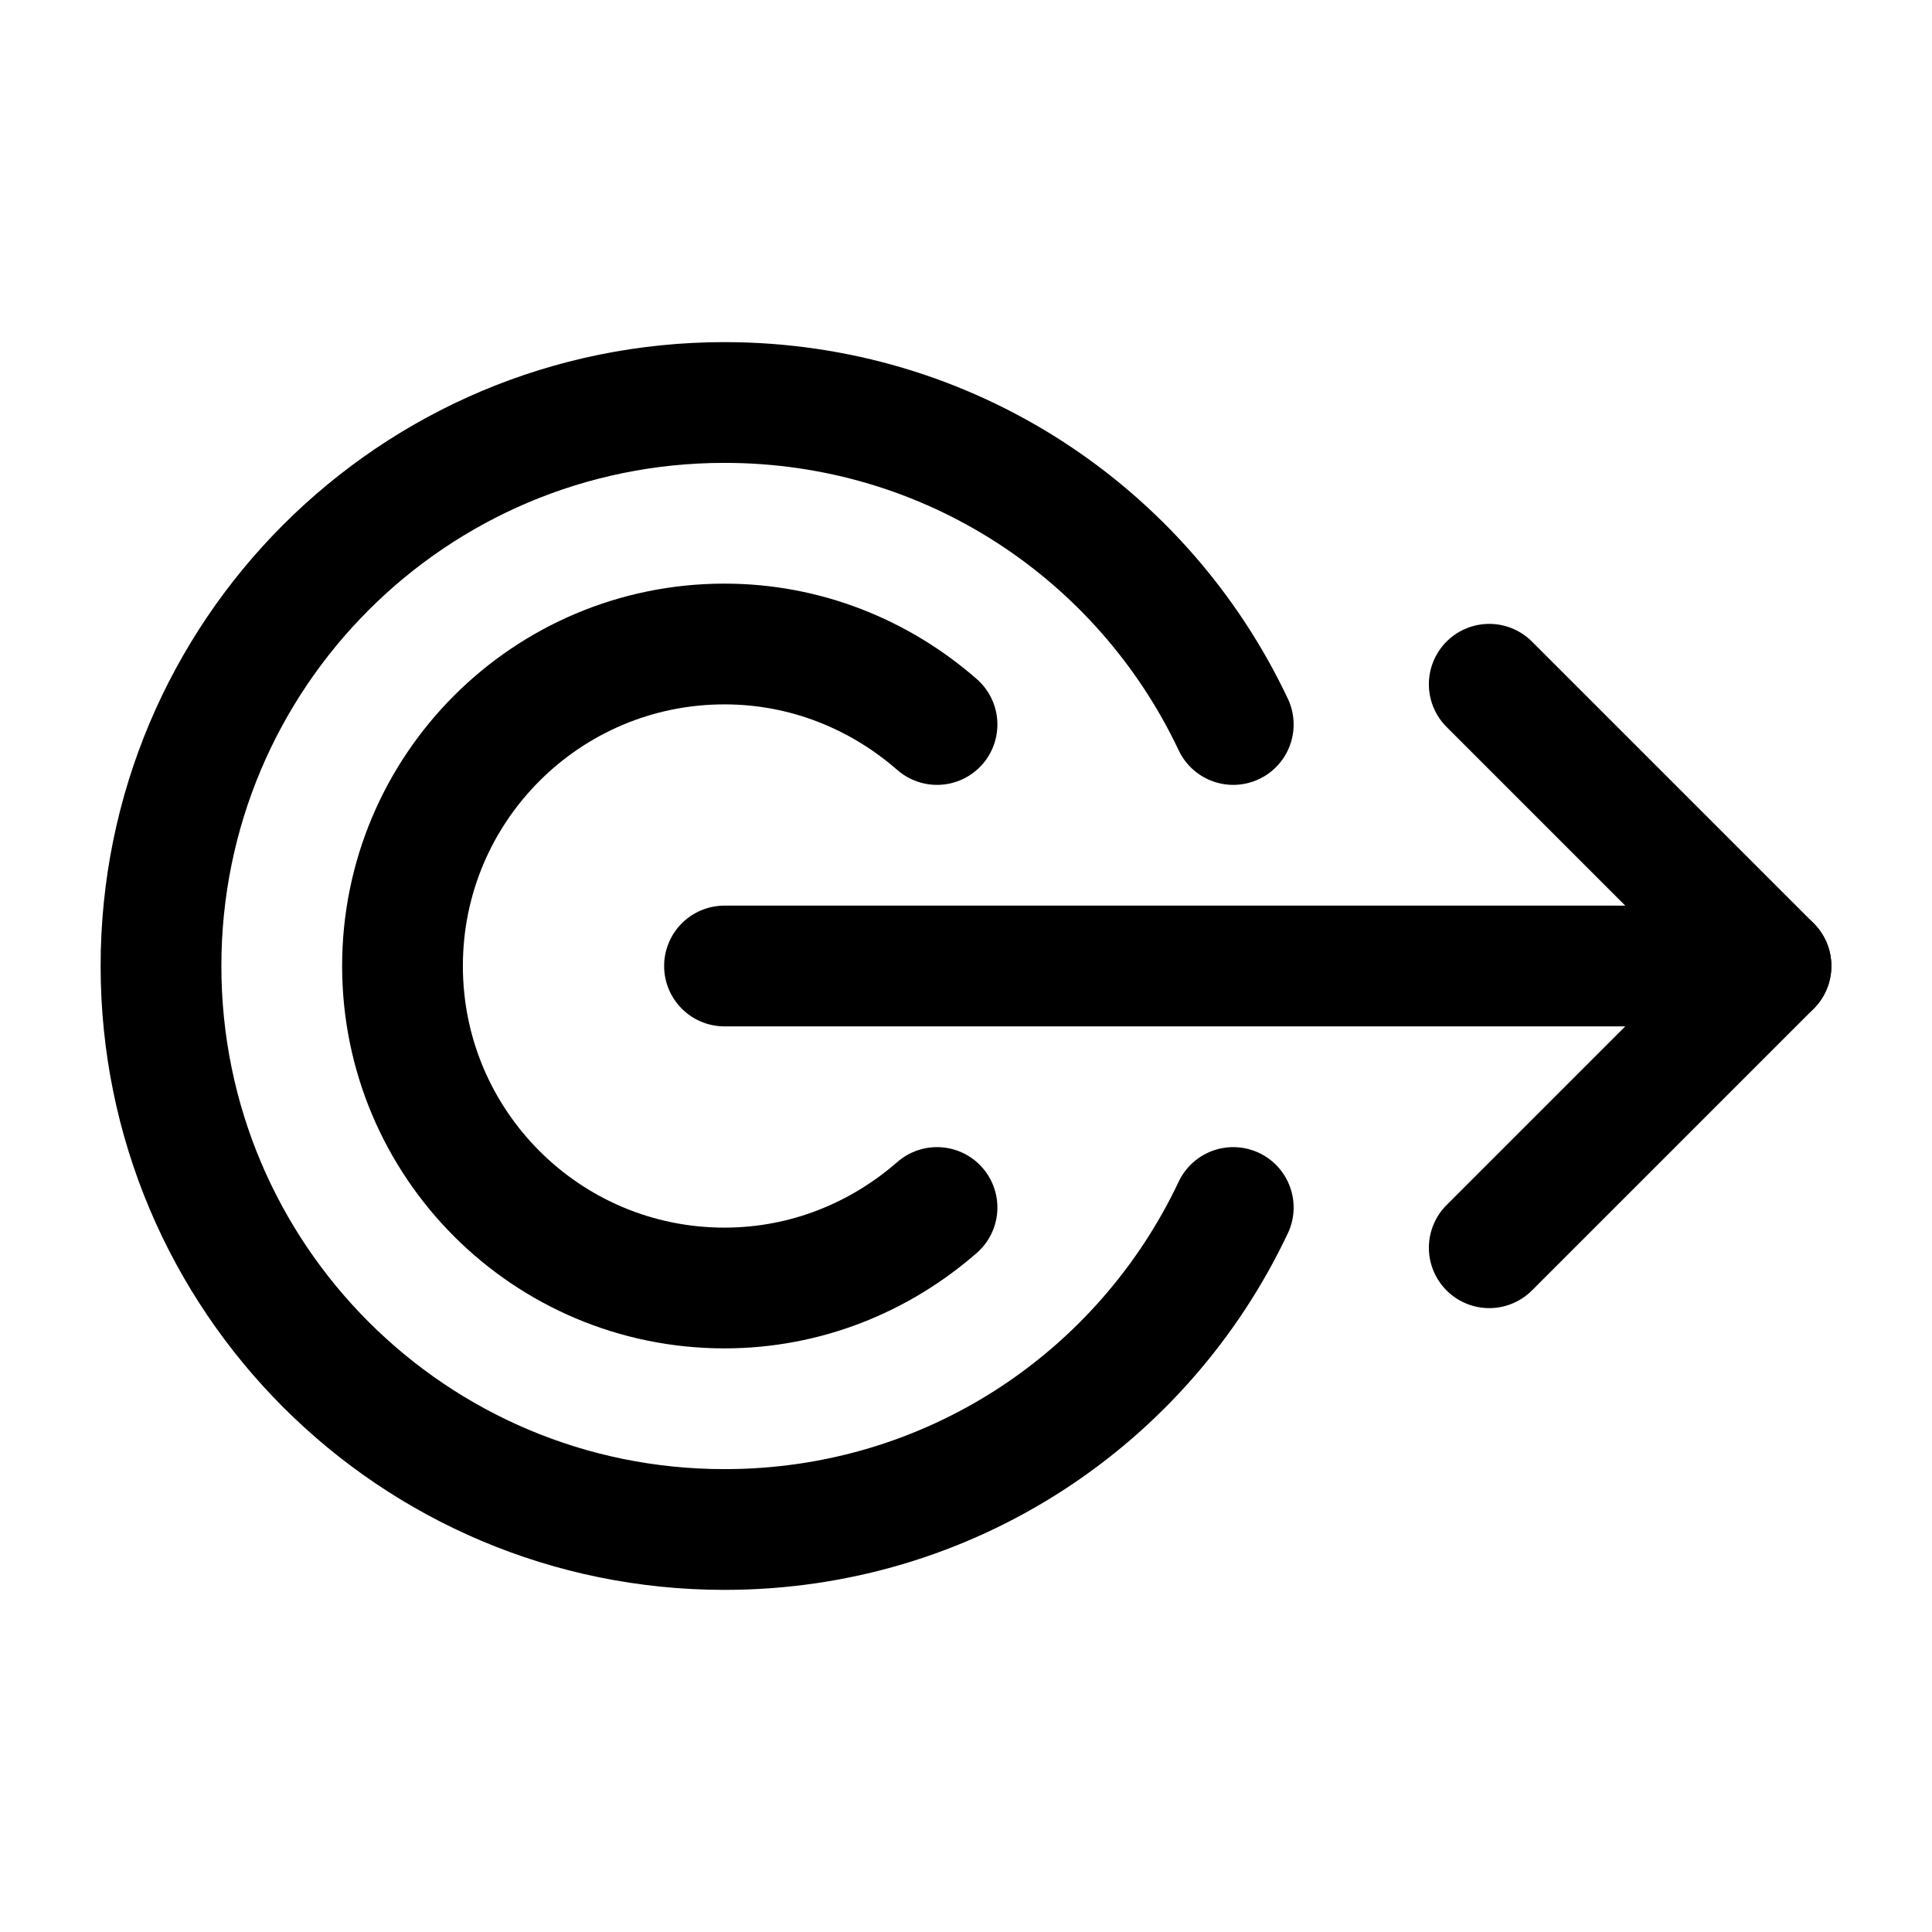 <svg width="24" height="24" viewBox="0 0 24 24" fill="none" xmlns="http://www.w3.org/2000/svg">
<path d="M15.32 9C14.2 6.63 11.8 5 9 5C5.13 5 2 8.13 2 12C2 15.87 5.13 19 9 19C11.8 19 14.2 17.37 15.32 15" stroke="black" stroke-width="1.5" stroke-linecap="round" stroke-linejoin="round"/>
<path d="M11.64 9C10.93 8.38 10.01 8 9 8C6.79 8 5 9.79 5 12C5 14.21 6.79 16 9 16C10.01 16 10.93 15.62 11.64 15" stroke="black" stroke-width="1.5" stroke-linecap="round" stroke-linejoin="round"/>
<path d="M22 12L9 12" stroke="black" stroke-width="1.5" stroke-linecap="round" stroke-linejoin="round"/>
<path d="M18.5 15.5L22 12L18.5 8.5" stroke="black" stroke-width="1.5" stroke-linecap="round" stroke-linejoin="round"/>
</svg>

